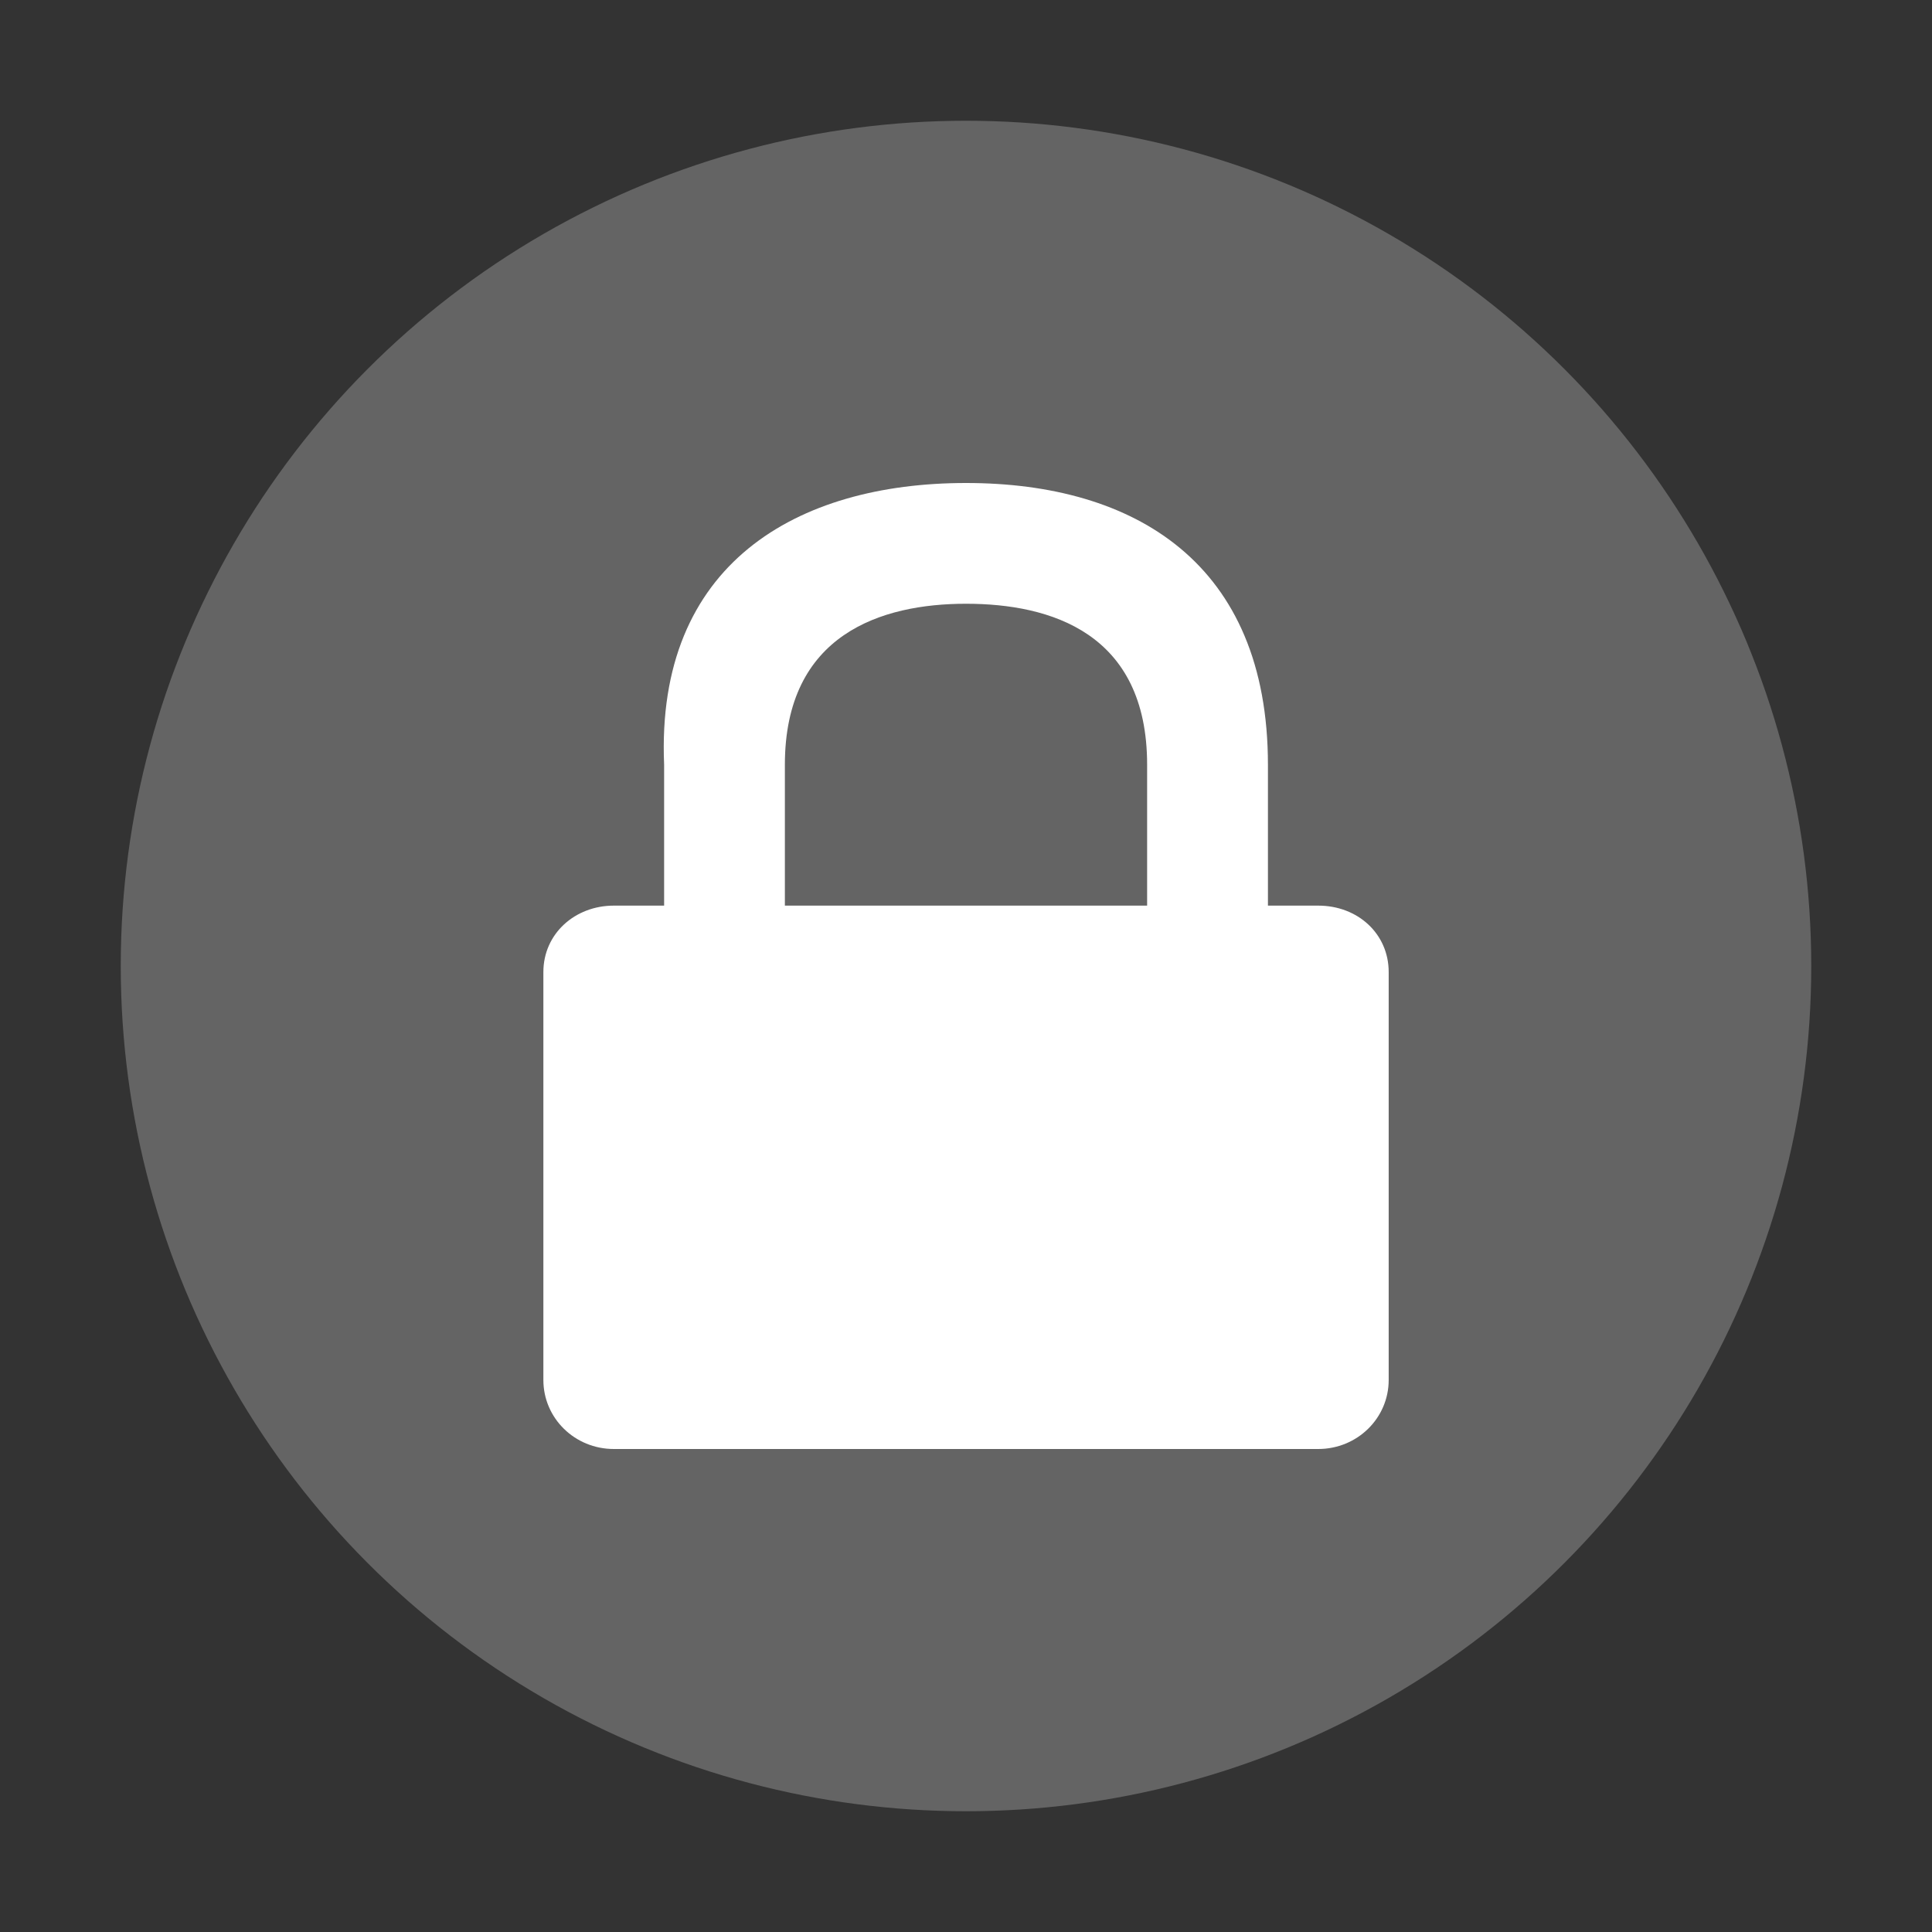 <?xml version="1.0" encoding="UTF-8" standalone="no"?>
<svg id="svg2" xmlns:rdf="http://www.w3.org/1999/02/22-rdf-syntax-ns#" xmlns="http://www.w3.org/2000/svg" viewBox="0 0 32 32" height="32" width="32" version="1.1" xmlns:cc="http://creativecommons.org/ns#" xmlns:dc="http://purl.org/dc/elements/1.1/">
 <rect x="0" y="0" width="32" height="32" fill="#333333" stroke="none"/>
 <circle id="path3197" cx="16" cy="16" r="14" fill="#646464"/>
 <path id="path5975" style="color:#000000" d="m16 8c-2.8 0-5.143 1.336-5 4.667v2.333h-0.833c-0.646 0-1.167 0.467-1.167 1.1v6.757c0 0.633 0.52 1.143 1.167 1.143h11.667c0.646 0 1.167-0.51 1.167-1.143v-6.757c0-0.633-0.511-1.1-1.167-1.1h-0.833v-2.333c0-3.333-2.2-4.667-5-4.667zm0 2c1.4 0 3 0.481 3 2.667v2.333h-6v-2.333c0-2.164 1.6-2.667 3-2.667z" fill="#fff"/>
</svg>
